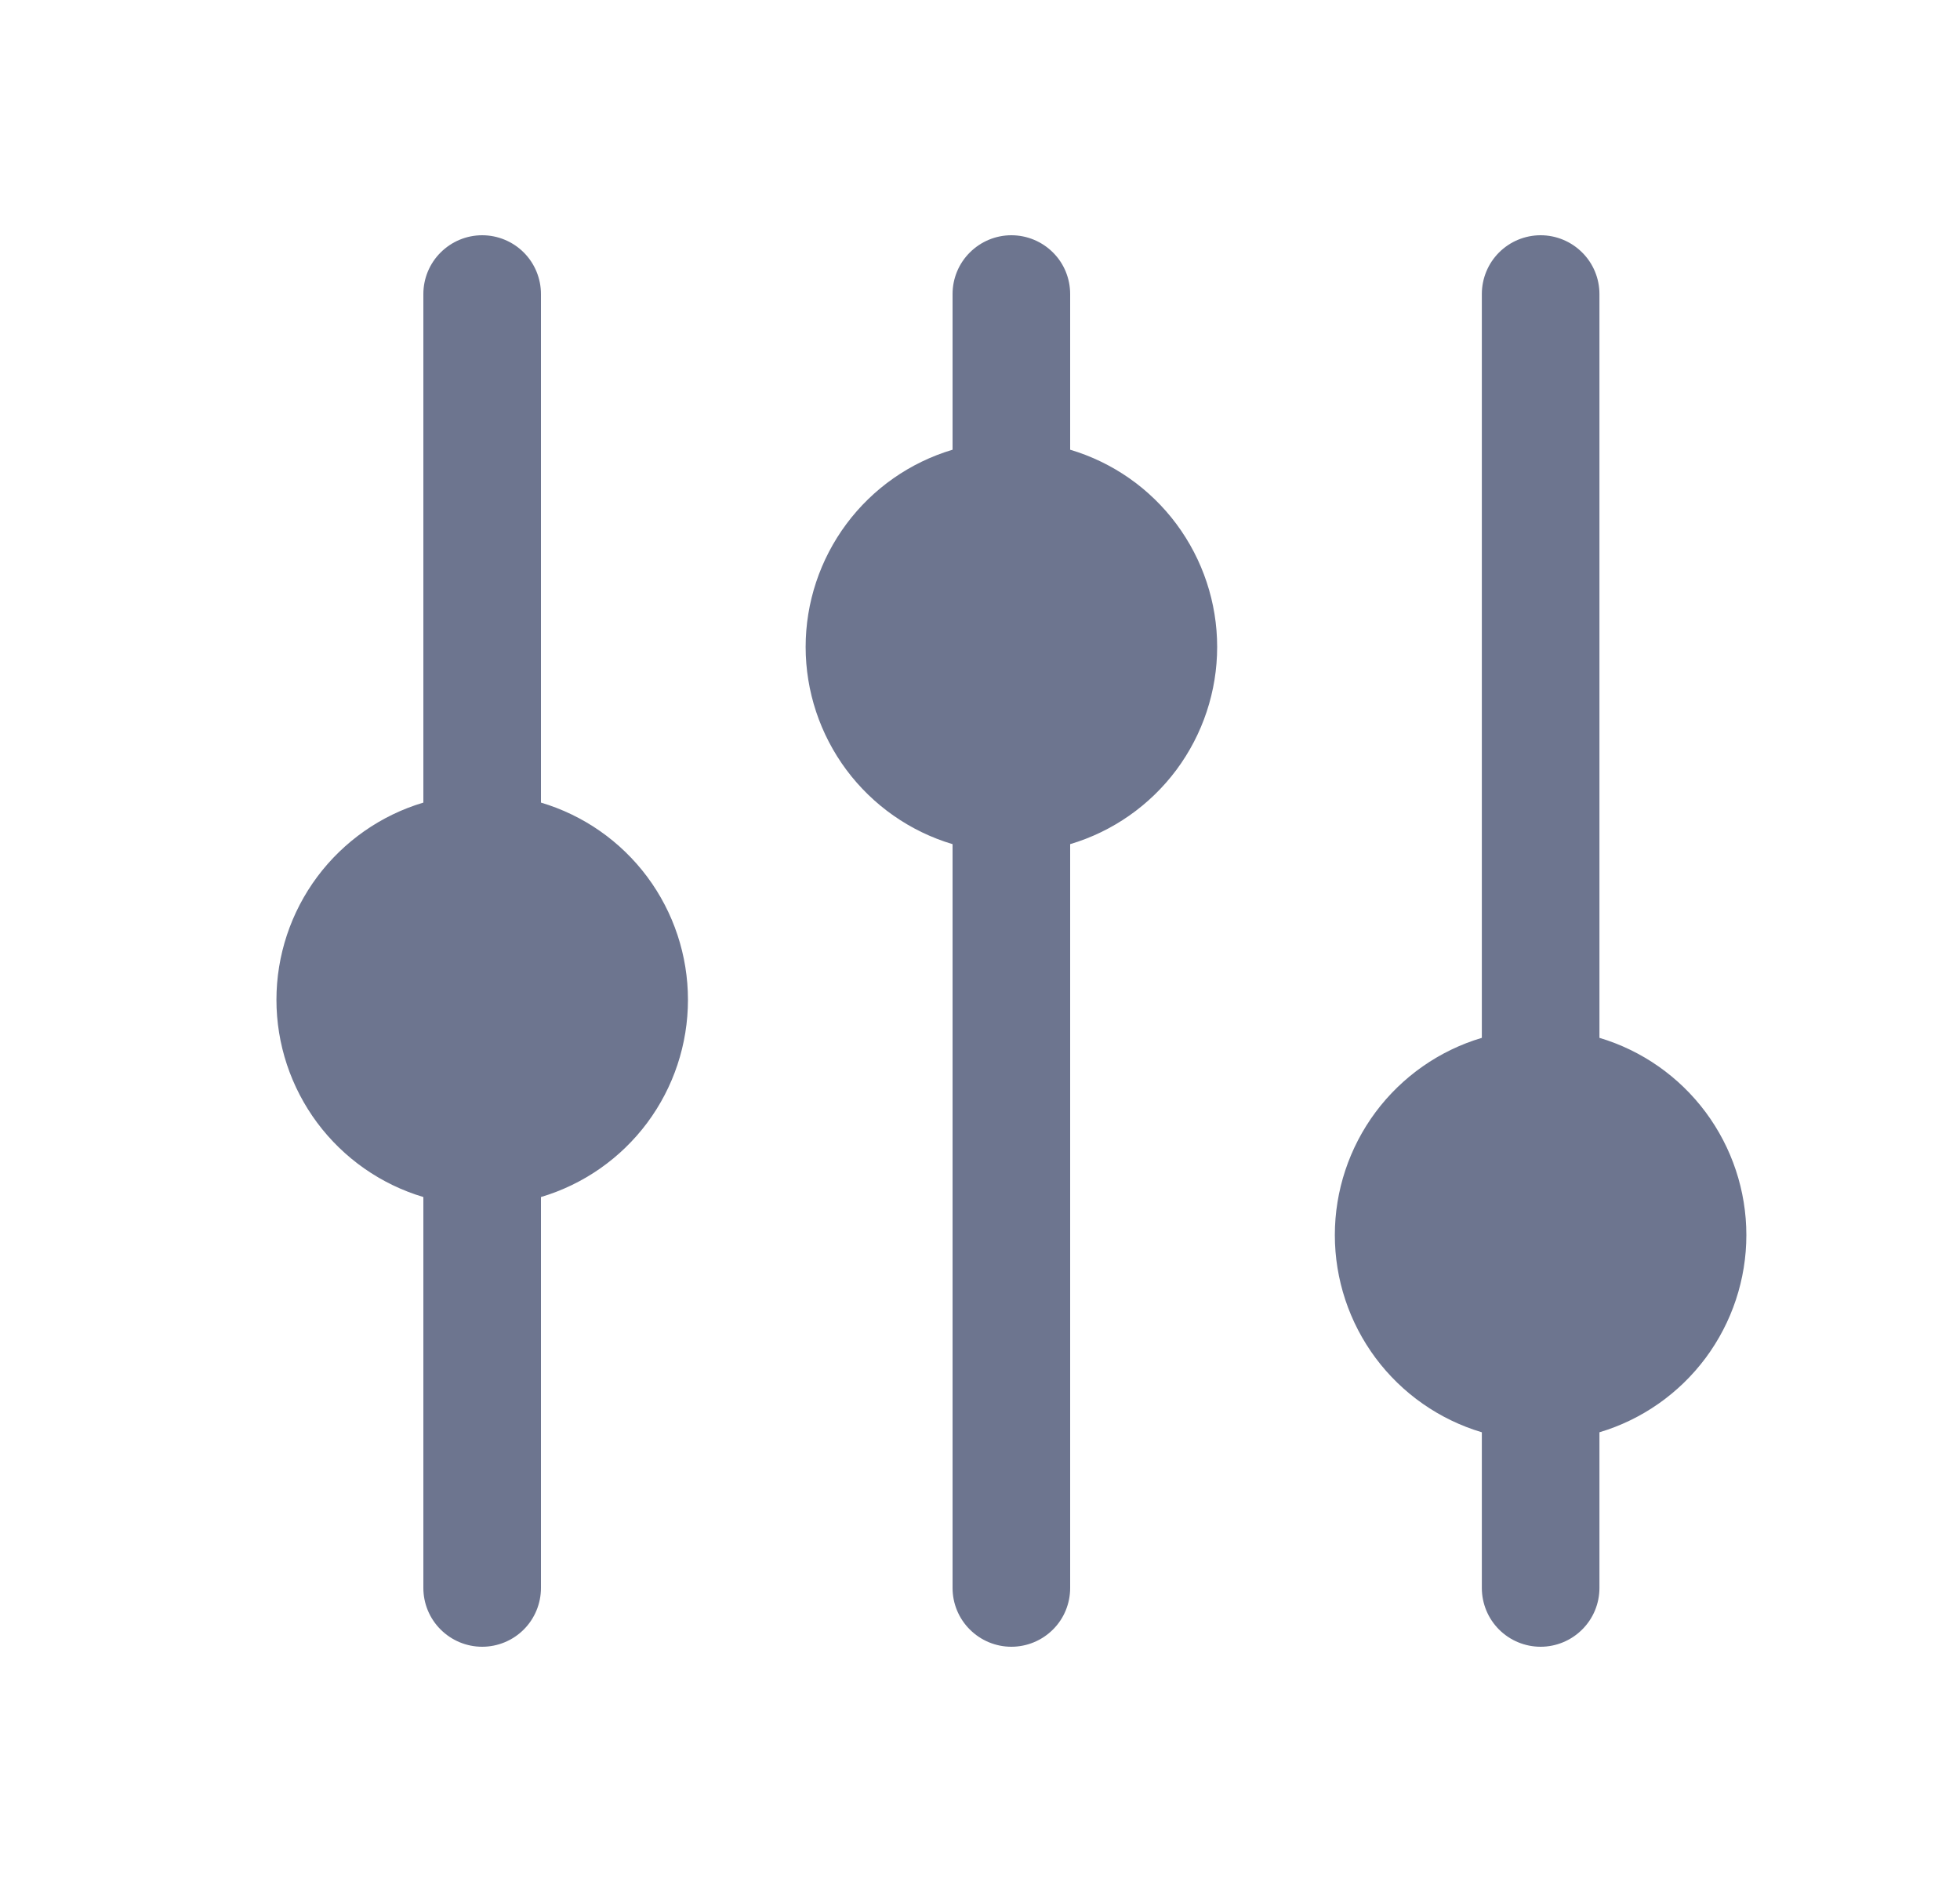 <svg width="25" height="24" viewBox="0 0 25 24" fill="none" xmlns="http://www.w3.org/2000/svg">
<path d="M8.775 12.75C8.775 13.315 8.593 13.865 8.255 14.319C7.917 14.772 7.442 15.104 6.9 15.265V20.25C6.9 20.449 6.821 20.64 6.681 20.78C6.54 20.921 6.349 21 6.15 21C5.952 21 5.761 20.921 5.62 20.78C5.479 20.64 5.4 20.449 5.4 20.25V15.265C4.859 15.104 4.384 14.771 4.046 14.318C3.709 13.865 3.526 13.315 3.526 12.75C3.526 12.185 3.709 11.635 4.046 11.182C4.384 10.729 4.859 10.396 5.4 10.235V3.75C5.4 3.551 5.479 3.36 5.62 3.22C5.761 3.079 5.952 3 6.15 3C6.349 3 6.54 3.079 6.681 3.22C6.821 3.36 6.9 3.551 6.9 3.75V10.235C7.442 10.396 7.917 10.728 8.255 11.181C8.593 11.635 8.775 12.185 8.775 12.75ZM13.65 5.735V3.75C13.65 3.551 13.572 3.36 13.431 3.22C13.29 3.079 13.099 3 12.9 3C12.702 3 12.511 3.079 12.37 3.22C12.229 3.36 12.15 3.551 12.15 3.75V5.735C11.609 5.896 11.134 6.228 10.796 6.682C10.459 7.135 10.276 7.685 10.276 8.25C10.276 8.815 10.459 9.365 10.796 9.818C11.134 10.271 11.609 10.604 12.15 10.765V20.25C12.15 20.449 12.229 20.64 12.37 20.78C12.511 20.921 12.702 21 12.9 21C13.099 21 13.29 20.921 13.431 20.78C13.572 20.64 13.65 20.449 13.65 20.25V10.765C14.192 10.604 14.667 10.271 15.005 9.818C15.342 9.365 15.525 8.815 15.525 8.25C15.525 7.685 15.342 7.135 15.005 6.682C14.667 6.228 14.192 5.896 13.65 5.735ZM20.401 13.235V3.75C20.401 3.551 20.322 3.36 20.181 3.22C20.04 3.079 19.849 3 19.651 3C19.452 3 19.261 3.079 19.12 3.22C18.98 3.36 18.901 3.551 18.901 3.75V13.235C18.359 13.396 17.884 13.729 17.546 14.182C17.209 14.635 17.026 15.185 17.026 15.75C17.026 16.315 17.209 16.865 17.546 17.318C17.884 17.771 18.359 18.104 18.901 18.265V20.25C18.901 20.449 18.98 20.64 19.12 20.78C19.261 20.921 19.452 21 19.651 21C19.849 21 20.04 20.921 20.181 20.78C20.322 20.64 20.401 20.449 20.401 20.25V18.265C20.942 18.104 21.417 17.771 21.755 17.318C22.092 16.865 22.275 16.315 22.275 15.75C22.275 15.185 22.092 14.635 21.755 14.182C21.417 13.729 20.942 13.396 20.401 13.235Z" fill="#6D758F"/>
</svg>
